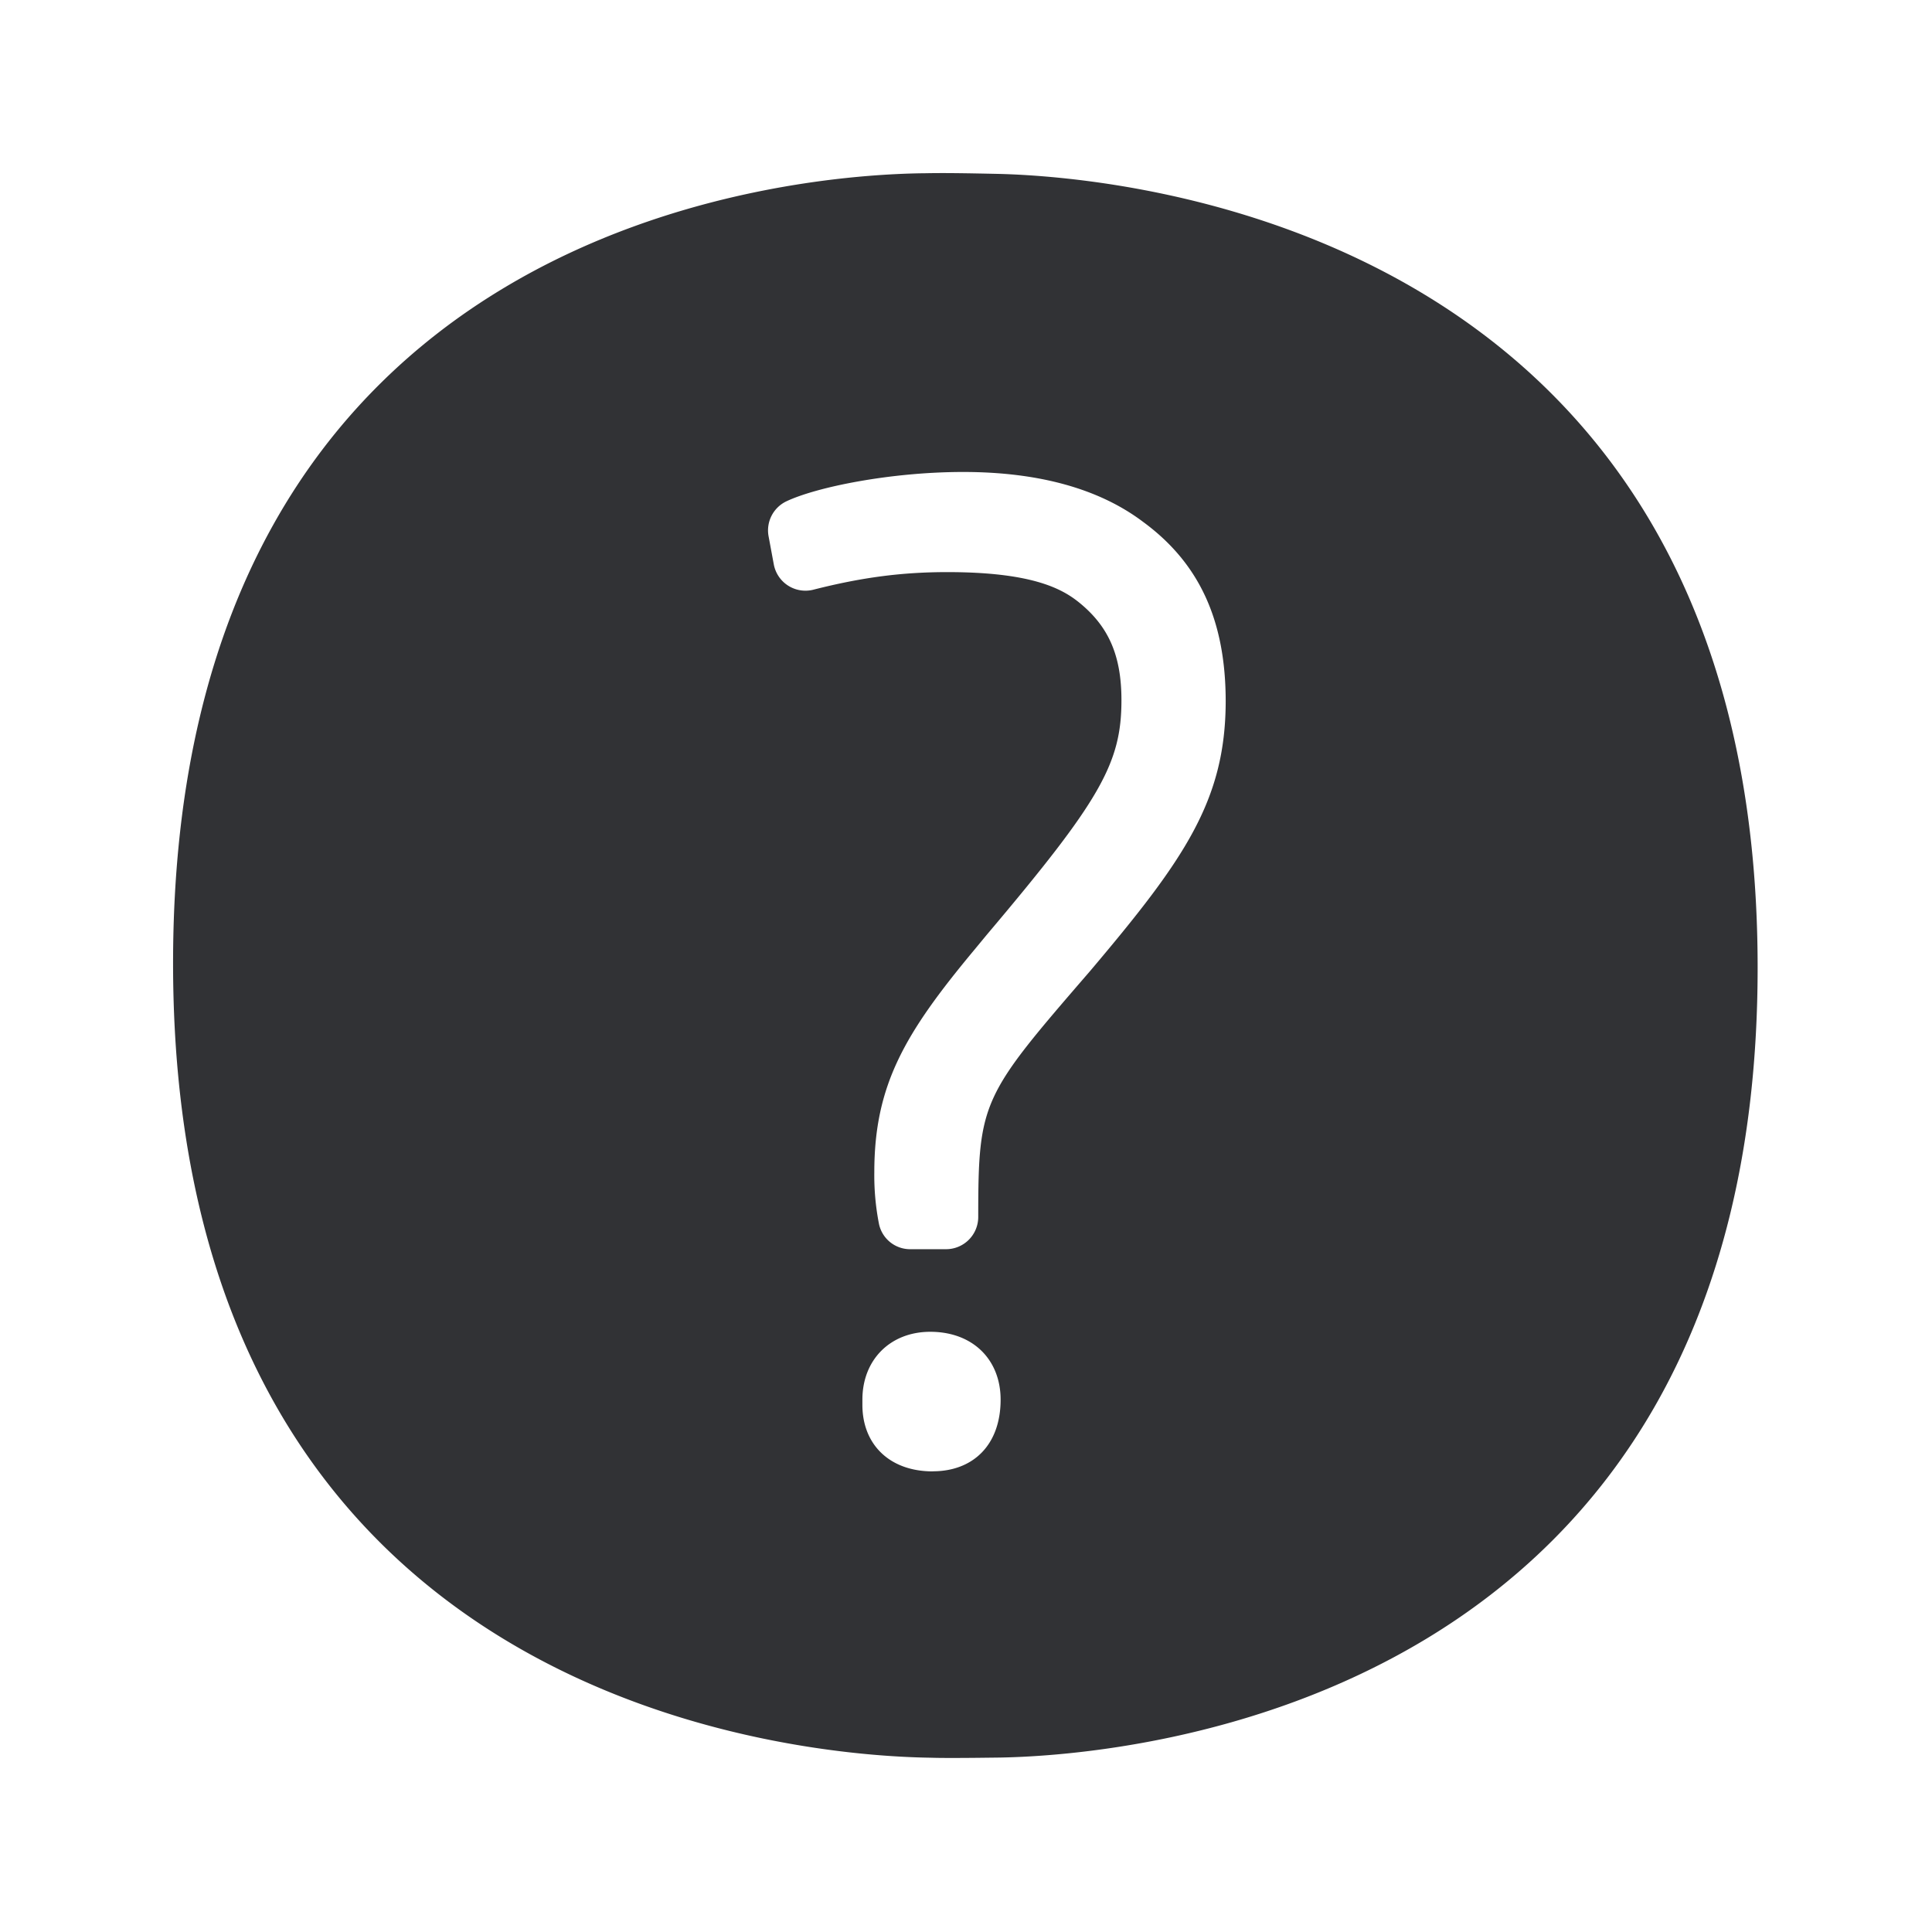 <svg width="24" height="24" fill="none" xmlns="http://www.w3.org/2000/svg"><path fill-rule="evenodd" clip-rule="evenodd" d="m12.299 2.158.095.002c1.577.037 9.442.69 9.44 9.86 0 9.177-7.838 9.785-9.41 9.813-.173.002-.375.005-.58.005-.092 0-.19 0-.282-.003-1.572-.022-9.412-.605-9.412-9.87 0-9.264 7.787-9.8 9.35-9.813.259-.005.546.001.799.006Zm1.243 9.904c-1.339 1.55-1.39 1.61-1.39 3.056a.4.4 0 0 1-.4.4h-.442a.395.395 0 0 1-.393-.324 3.132 3.132 0 0 1-.056-.633c0-1.084.381-1.726 1.236-2.754l.162-.196c1.406-1.664 1.672-2.126 1.672-2.913 0-.557-.16-.921-.535-1.221-.215-.171-.594-.37-1.627-.37-.56 0-1.059.064-1.667.219a.4.4 0 0 1-.49-.317l-.064-.345a.4.4 0 0 1 .22-.436c.38-.18 1.303-.365 2.197-.365.941 0 1.692.21 2.235.62.698.512 1.026 1.223 1.026 2.232-.003 1.232-.516 1.966-1.684 3.347Zm-1.955 6.216c-.535 0-.874-.333-.874-.826v-.065c0-.496.347-.843.843-.843.53 0 .874.347.874.843 0 .56-.339.89-.843.89Z" fill="#313235"/></svg>